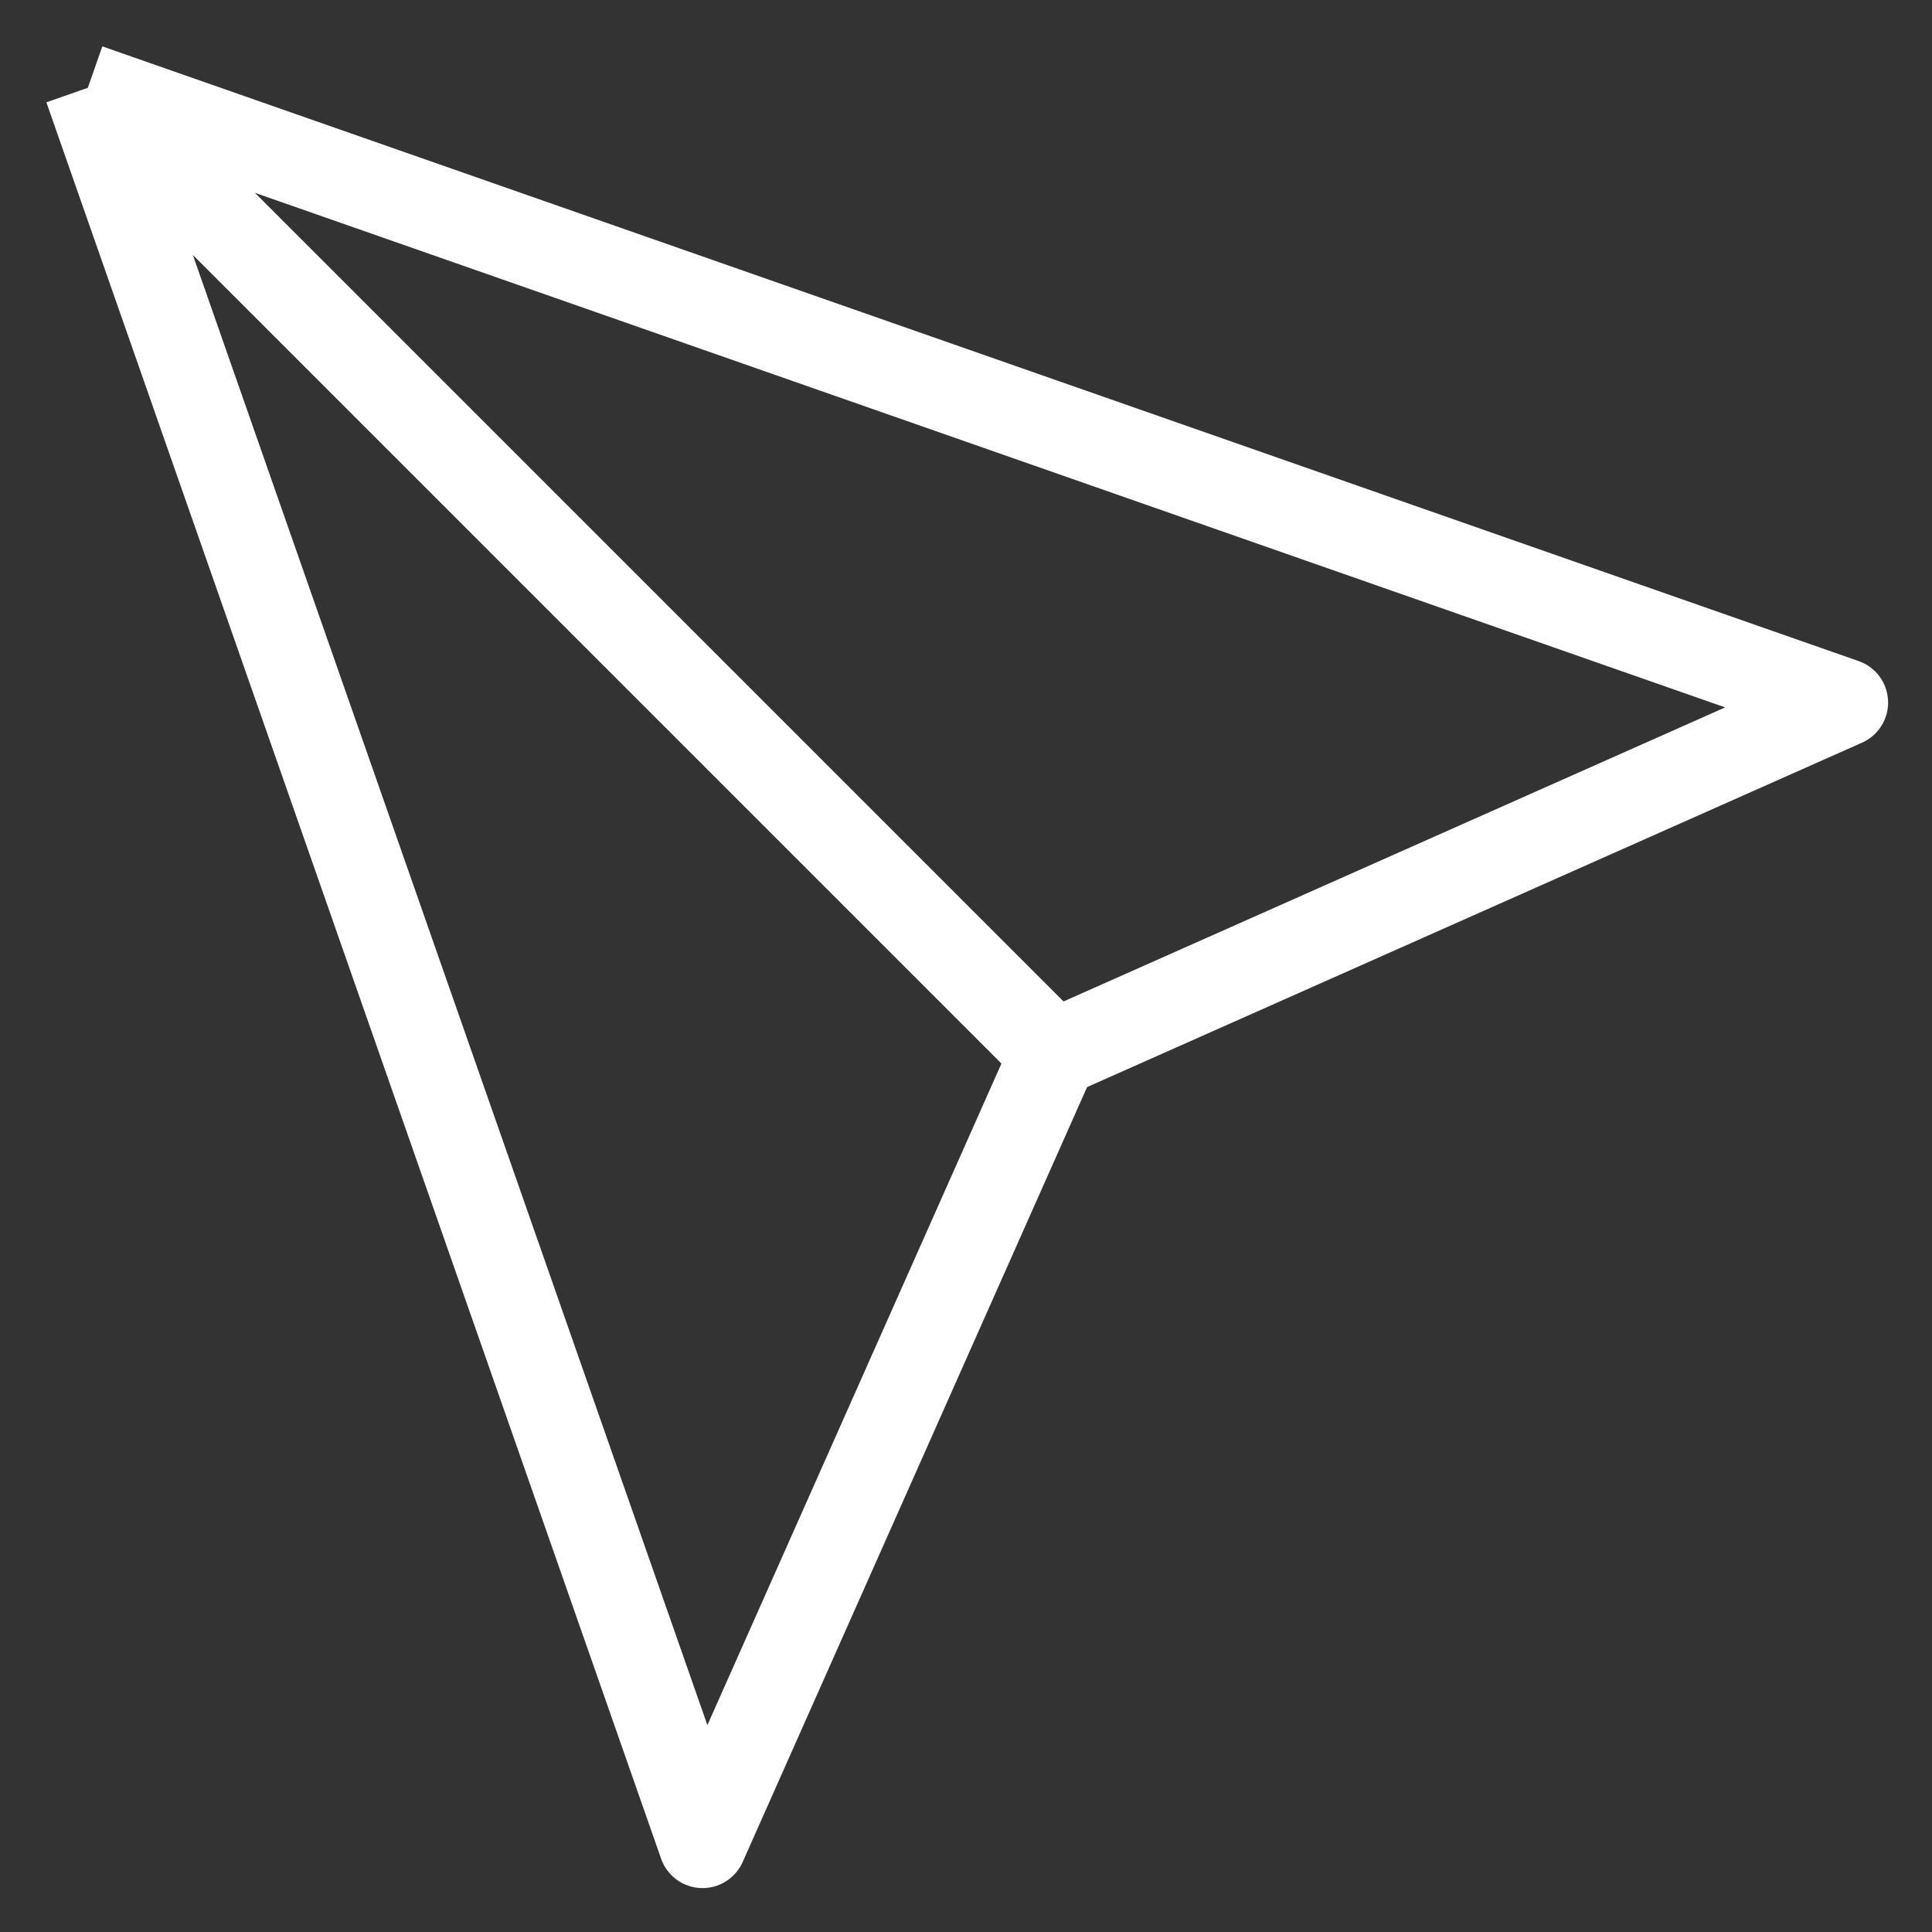 <svg width="22" height="22" viewBox="0 0 22 22" fill="none" xmlns="http://www.w3.org/2000/svg">
<rect x="0" y="0" width="22" height="22" fill="#333333" stroke="none"/>
<path d="M1 1L8 21L12 12M1 1L21 8L12 12M1 1L12 12" stroke="white" strokeWidth="2" strokeLinecap="round" stroke-linejoin="round"/>
</svg>
